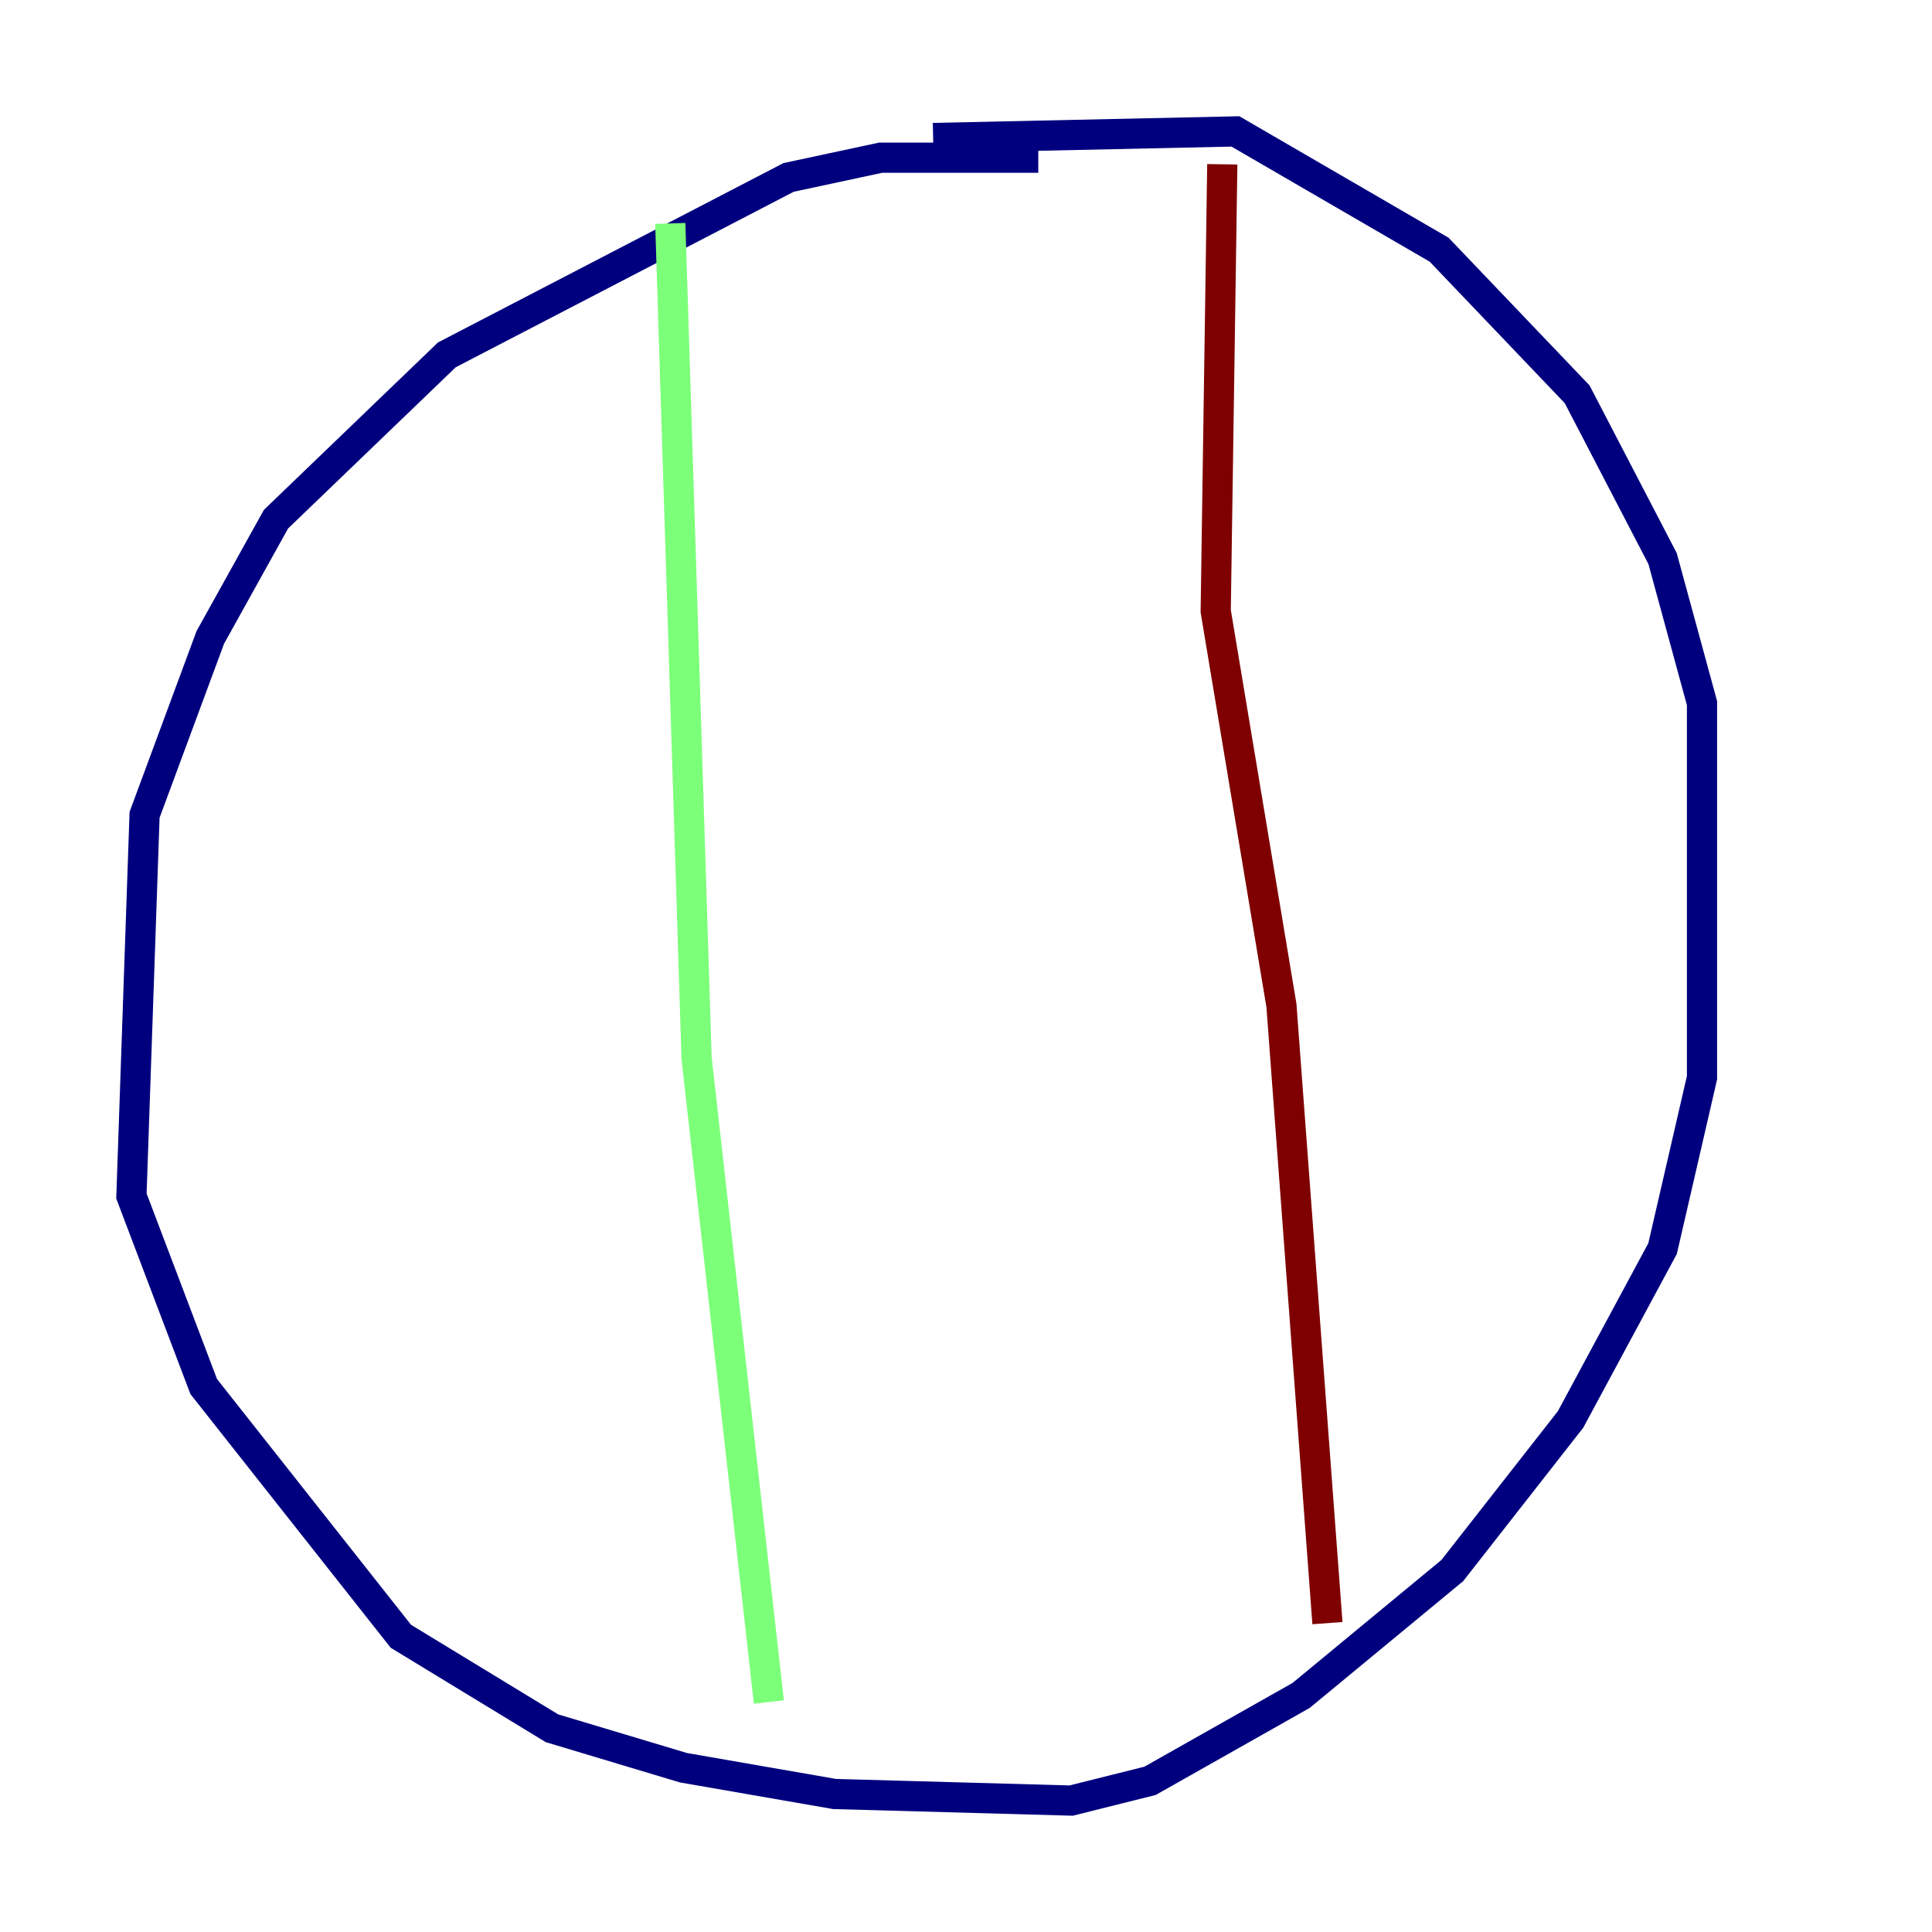 <?xml version="1.0" encoding="utf-8" ?>
<svg baseProfile="tiny" height="128" version="1.2" viewBox="0,0,128,128" width="128" xmlns="http://www.w3.org/2000/svg" xmlns:ev="http://www.w3.org/2001/xml-events" xmlns:xlink="http://www.w3.org/1999/xlink"><defs /><polyline fill="none" points="68.789,10.449 58.34,10.449 52.245,11.755 29.605,23.51 18.286,34.395 13.932,42.231 9.578,53.986 8.707,79.238 13.497,91.864 26.558,108.408 36.571,114.503 45.279,117.116 55.292,118.857 70.966,119.293 76.191,117.986 86.204,112.326 96.218,104.054 104.054,94.041 110.15,82.721 112.762,71.401 112.762,46.585 110.15,37.007 104.49,26.122 95.347,16.544 81.85,8.707 61.823,9.143" stroke="#00007f" stroke-width="2" /><polyline fill="none" points="44.408,14.803 46.15,70.095 50.939,112.762" stroke="#7cff79" stroke-width="2" /><polyline fill="none" points="80.98,10.884 80.544,40.49 84.898,66.612 87.946,107.537" stroke="#7f0000" stroke-width="2" /></svg>